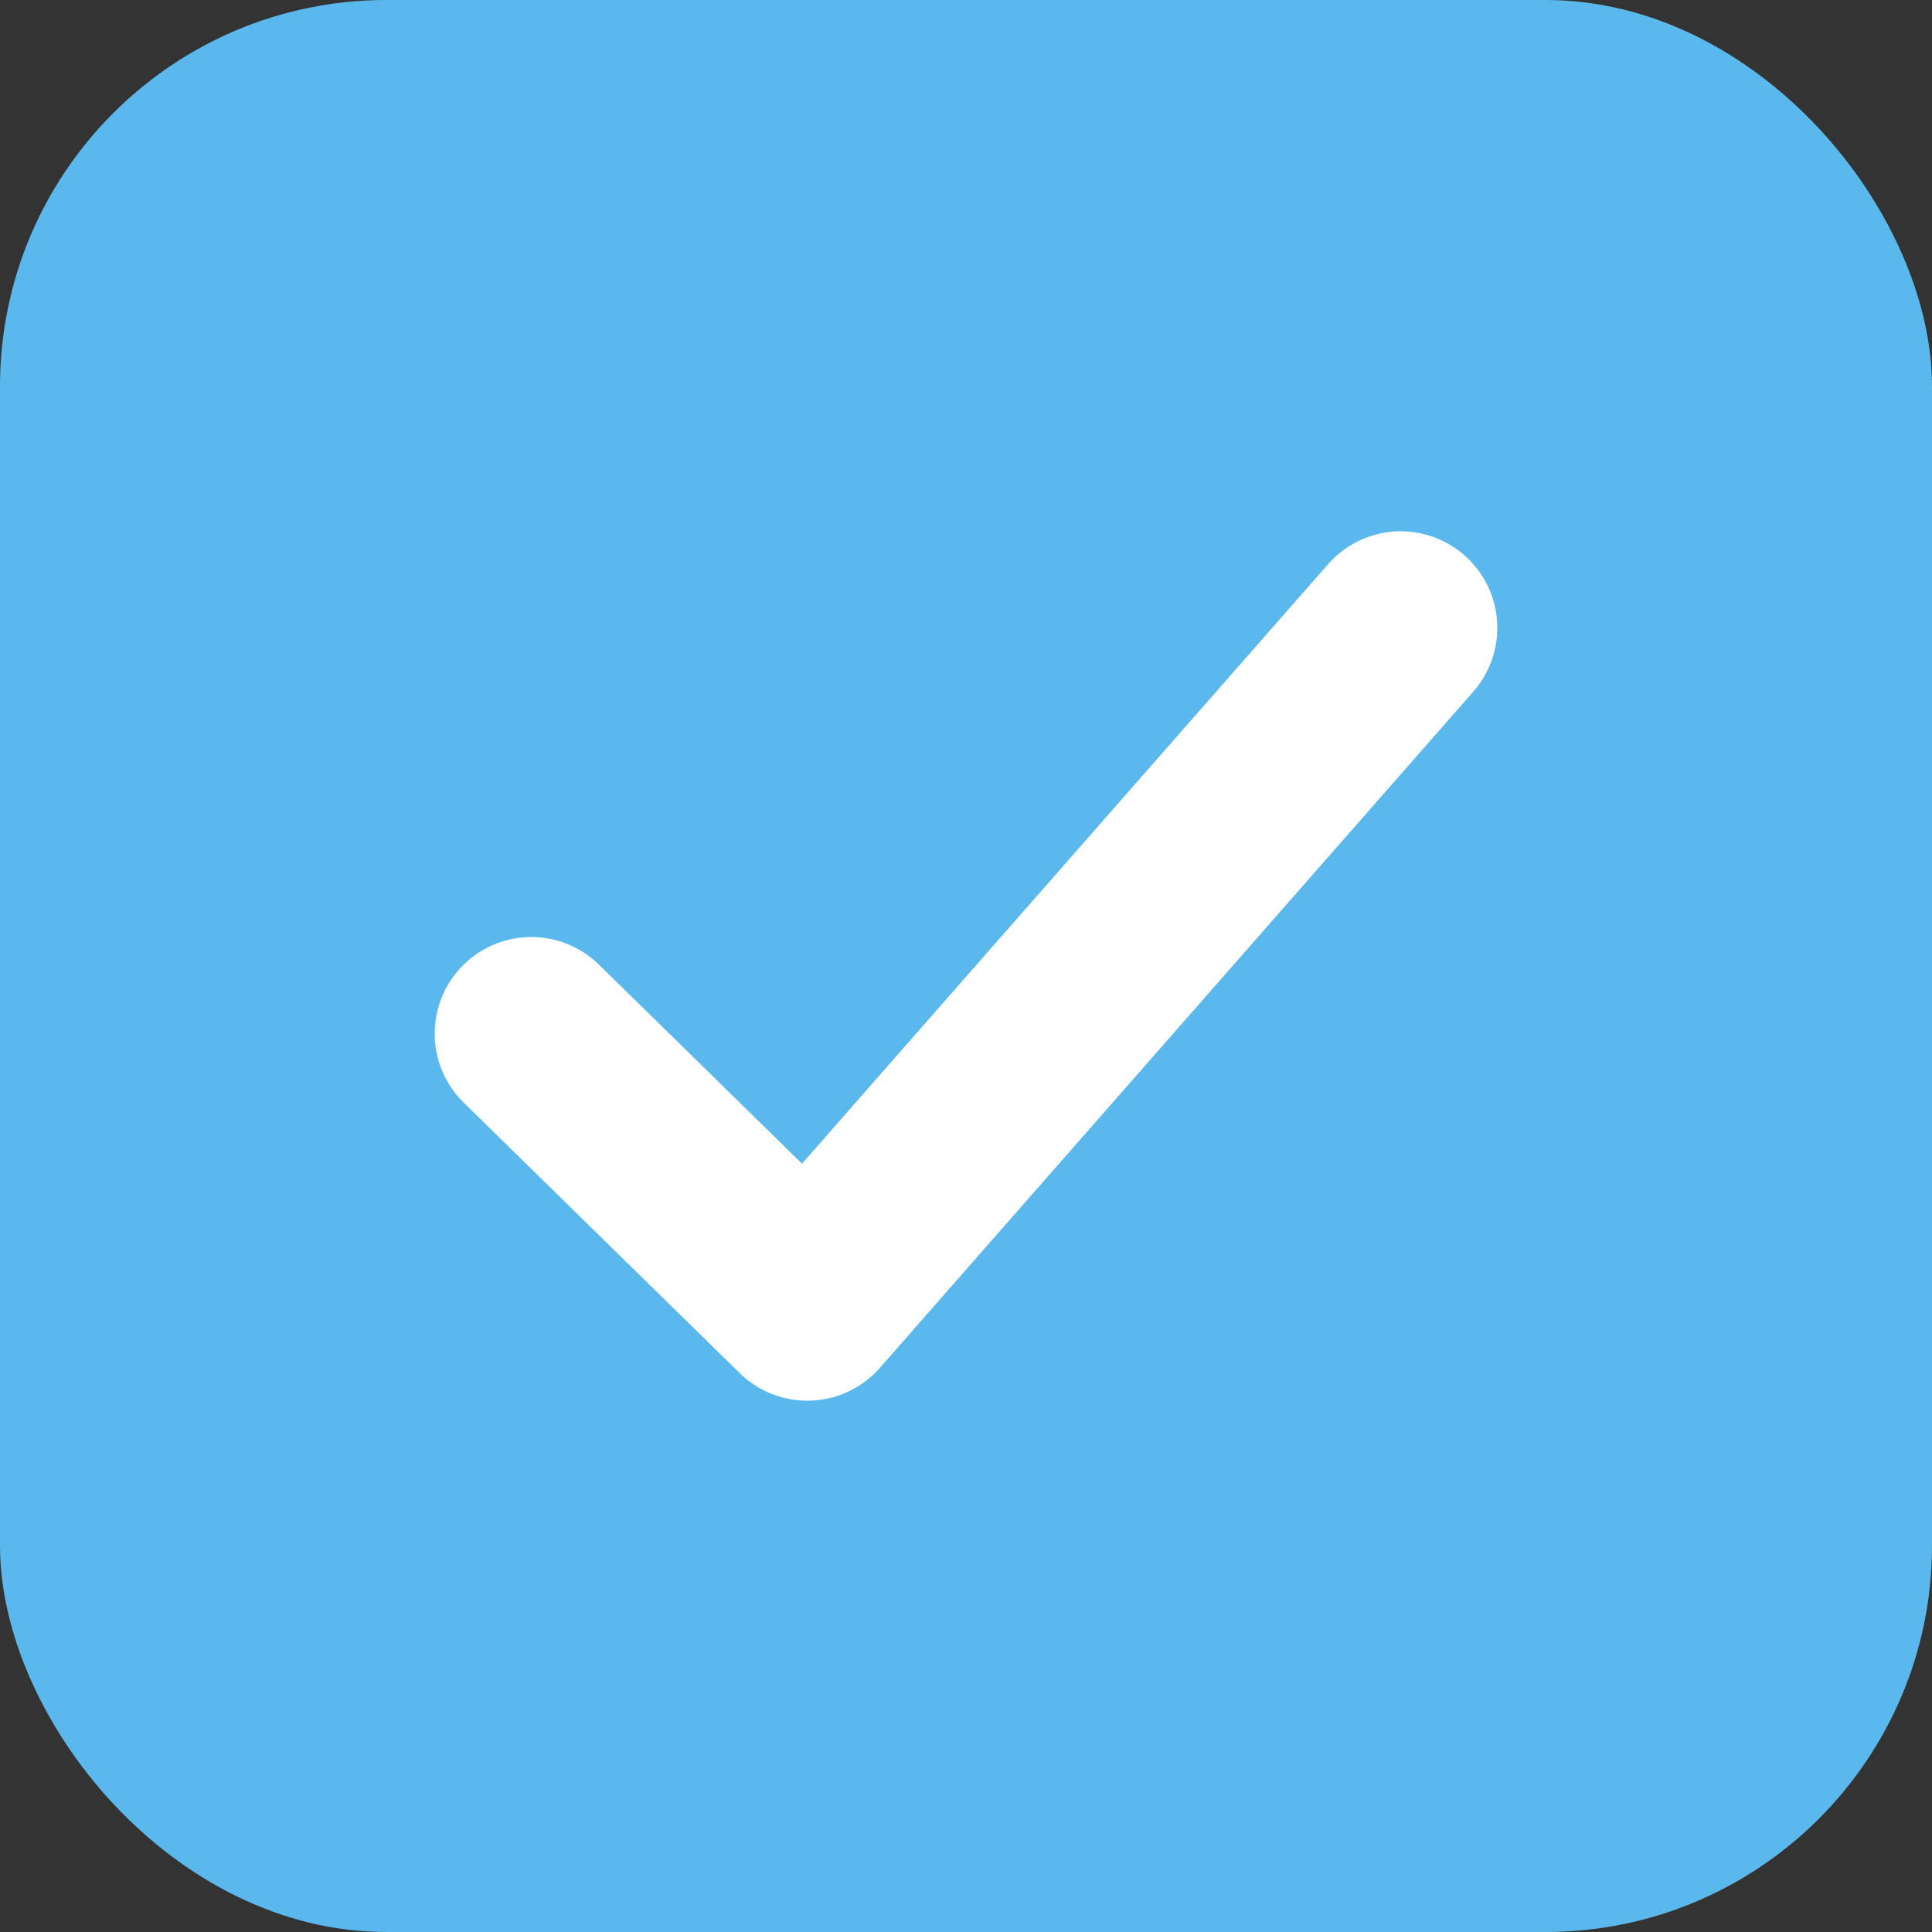 <svg width="20" height="20" viewBox="0 0 20 20" fill="none" xmlns="http://www.w3.org/2000/svg">
<rect x="0" y="0" width="20" height="20" fill="#333333" stroke="none"/>
<rect width="20" height="20" rx="4" fill="#5AB8EC"/>
<path d="M5.5 10.7L8.357 13.5L14.5 6.5" stroke="white" stroke-width="2" stroke-linecap="round" stroke-linejoin="round"/>
</svg>
